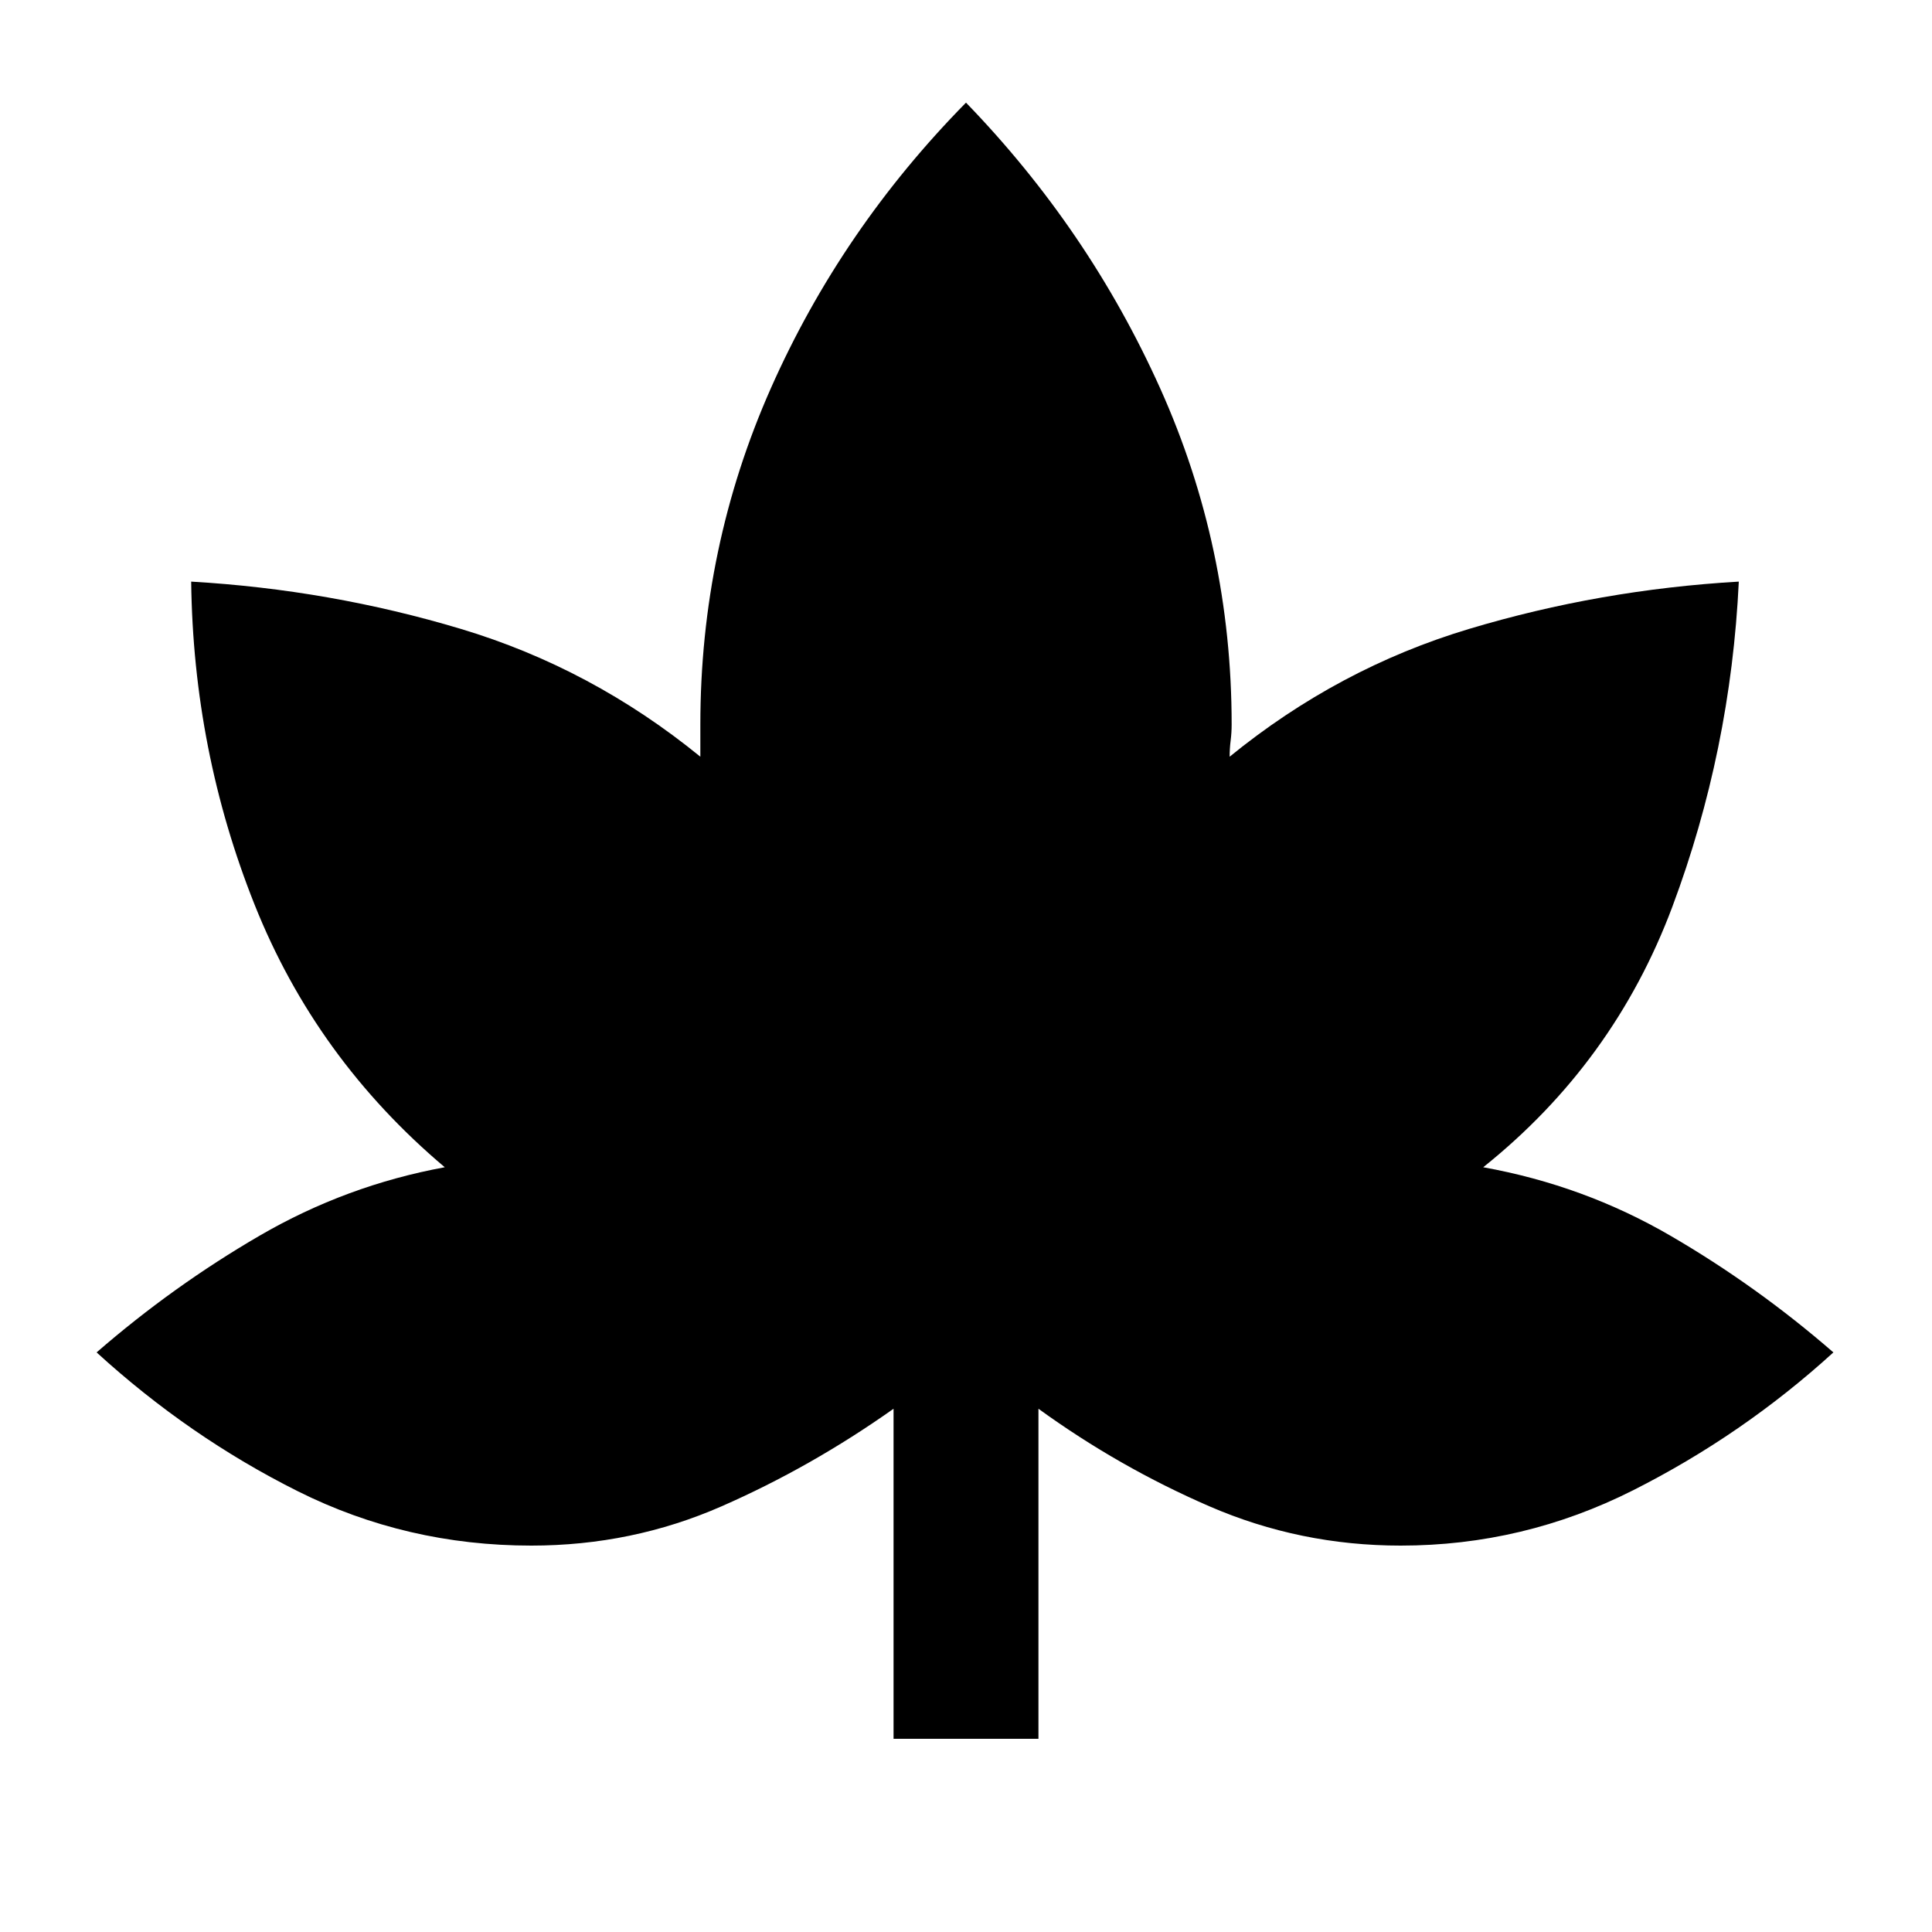 <svg xmlns="http://www.w3.org/2000/svg" height="20" viewBox="0 -960 960 960" width="20"><path d="M444-96v-164q-41 29-85.5 48.5T264-192q-62 0-116-27T48-288q38-33 81-58t92-34q-64-54-94.5-130.5T95-671q69 4 134 23.5T348-584v-16q0-88 35-167t97-142q61 63 96.5 142T612-600q0 4-.5 8t-.5 8q54-44 119-63.5T864-671q-4 84-33 161.5T737-380q50 9 93 34t81 58q-45 41-99.5 68.5T696-192q-50 0-95-19.5T516-260v164h-72Z"/></svg>